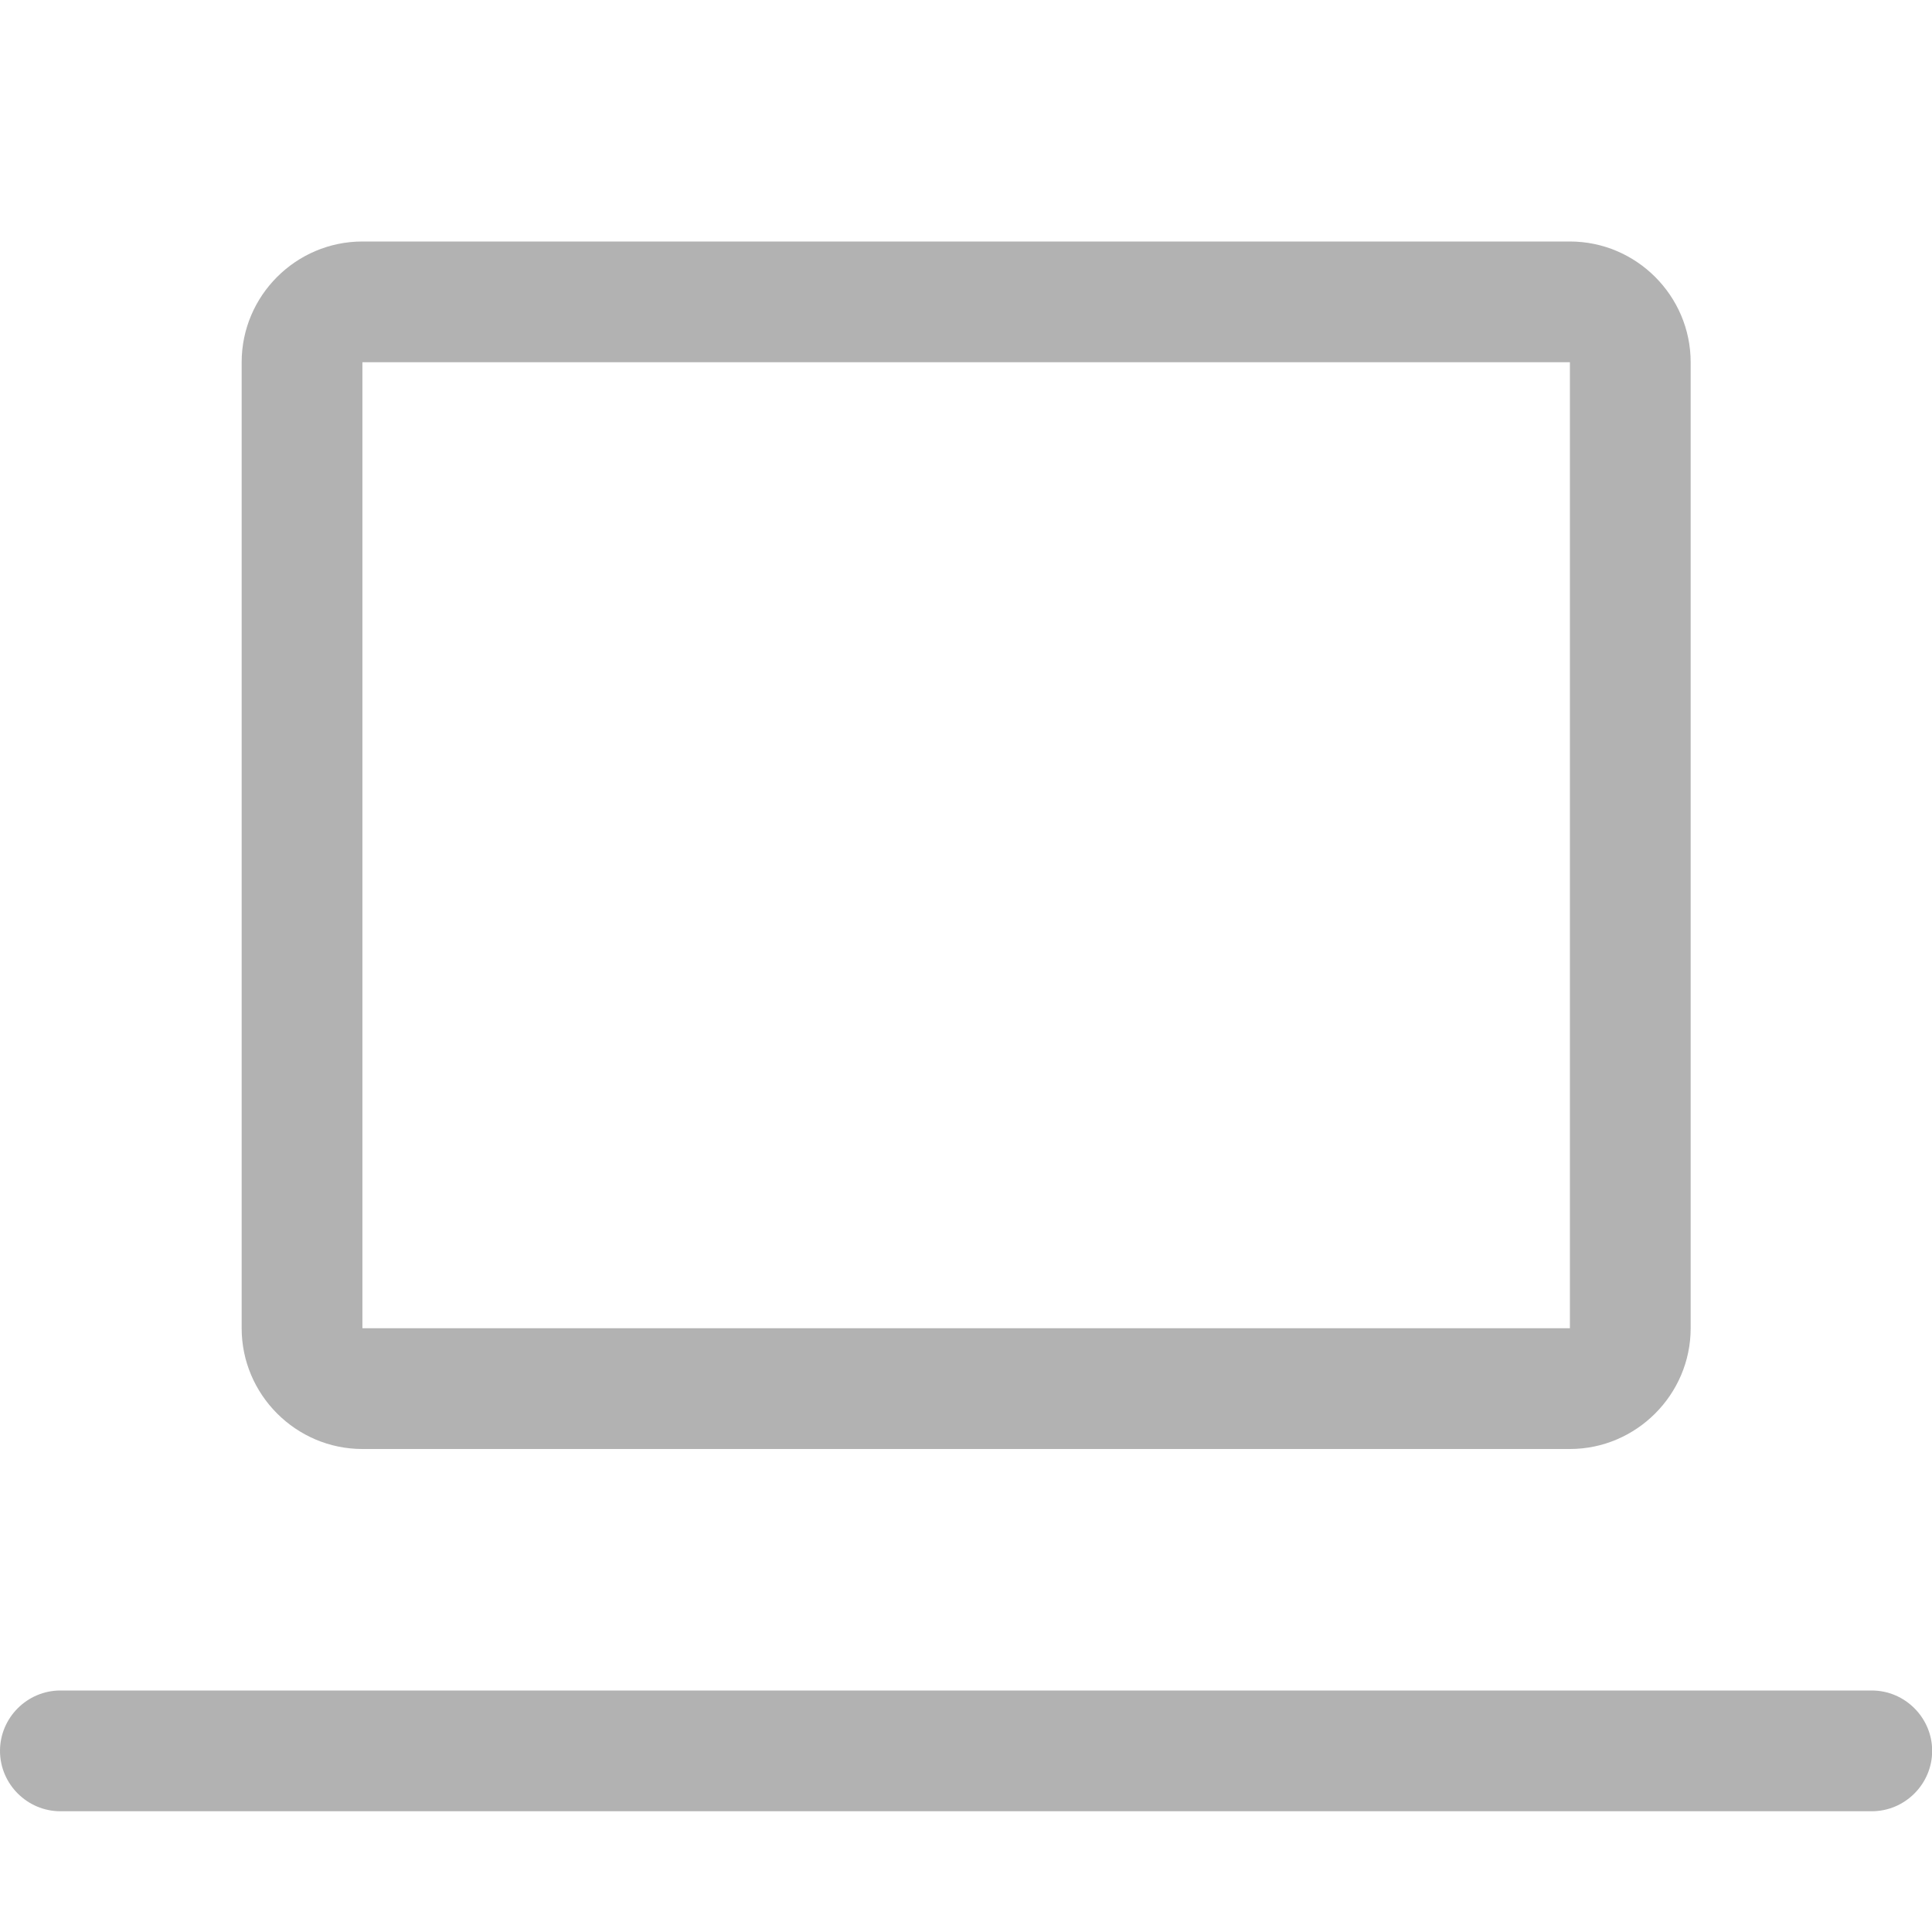<svg xmlns="http://www.w3.org/2000/svg" width="12" height="12" viewBox="0 0 12 12" fill="none">
  <path d="M2.251 9H9.751C10.163 9 10.501 8.662 10.501 8.25V2.25C10.501 1.837 10.163 1.5 9.751 1.5H2.251C1.838 1.5 1.501 1.837 1.501 2.25V8.25C1.501 8.662 1.838 9 2.251 9ZM2.251 2.25H9.751V8.25H2.251V2.25ZM11.626 10.5H0.375C0.169 10.5 0 10.669 0 10.875C0 11.081 0.169 11.25 0.375 11.25H11.626C11.832 11.25 12.001 11.081 12.001 10.875C12.001 10.669 11.832 10.5 11.626 10.5Z" fill="#B2B2B2"/>
</svg>